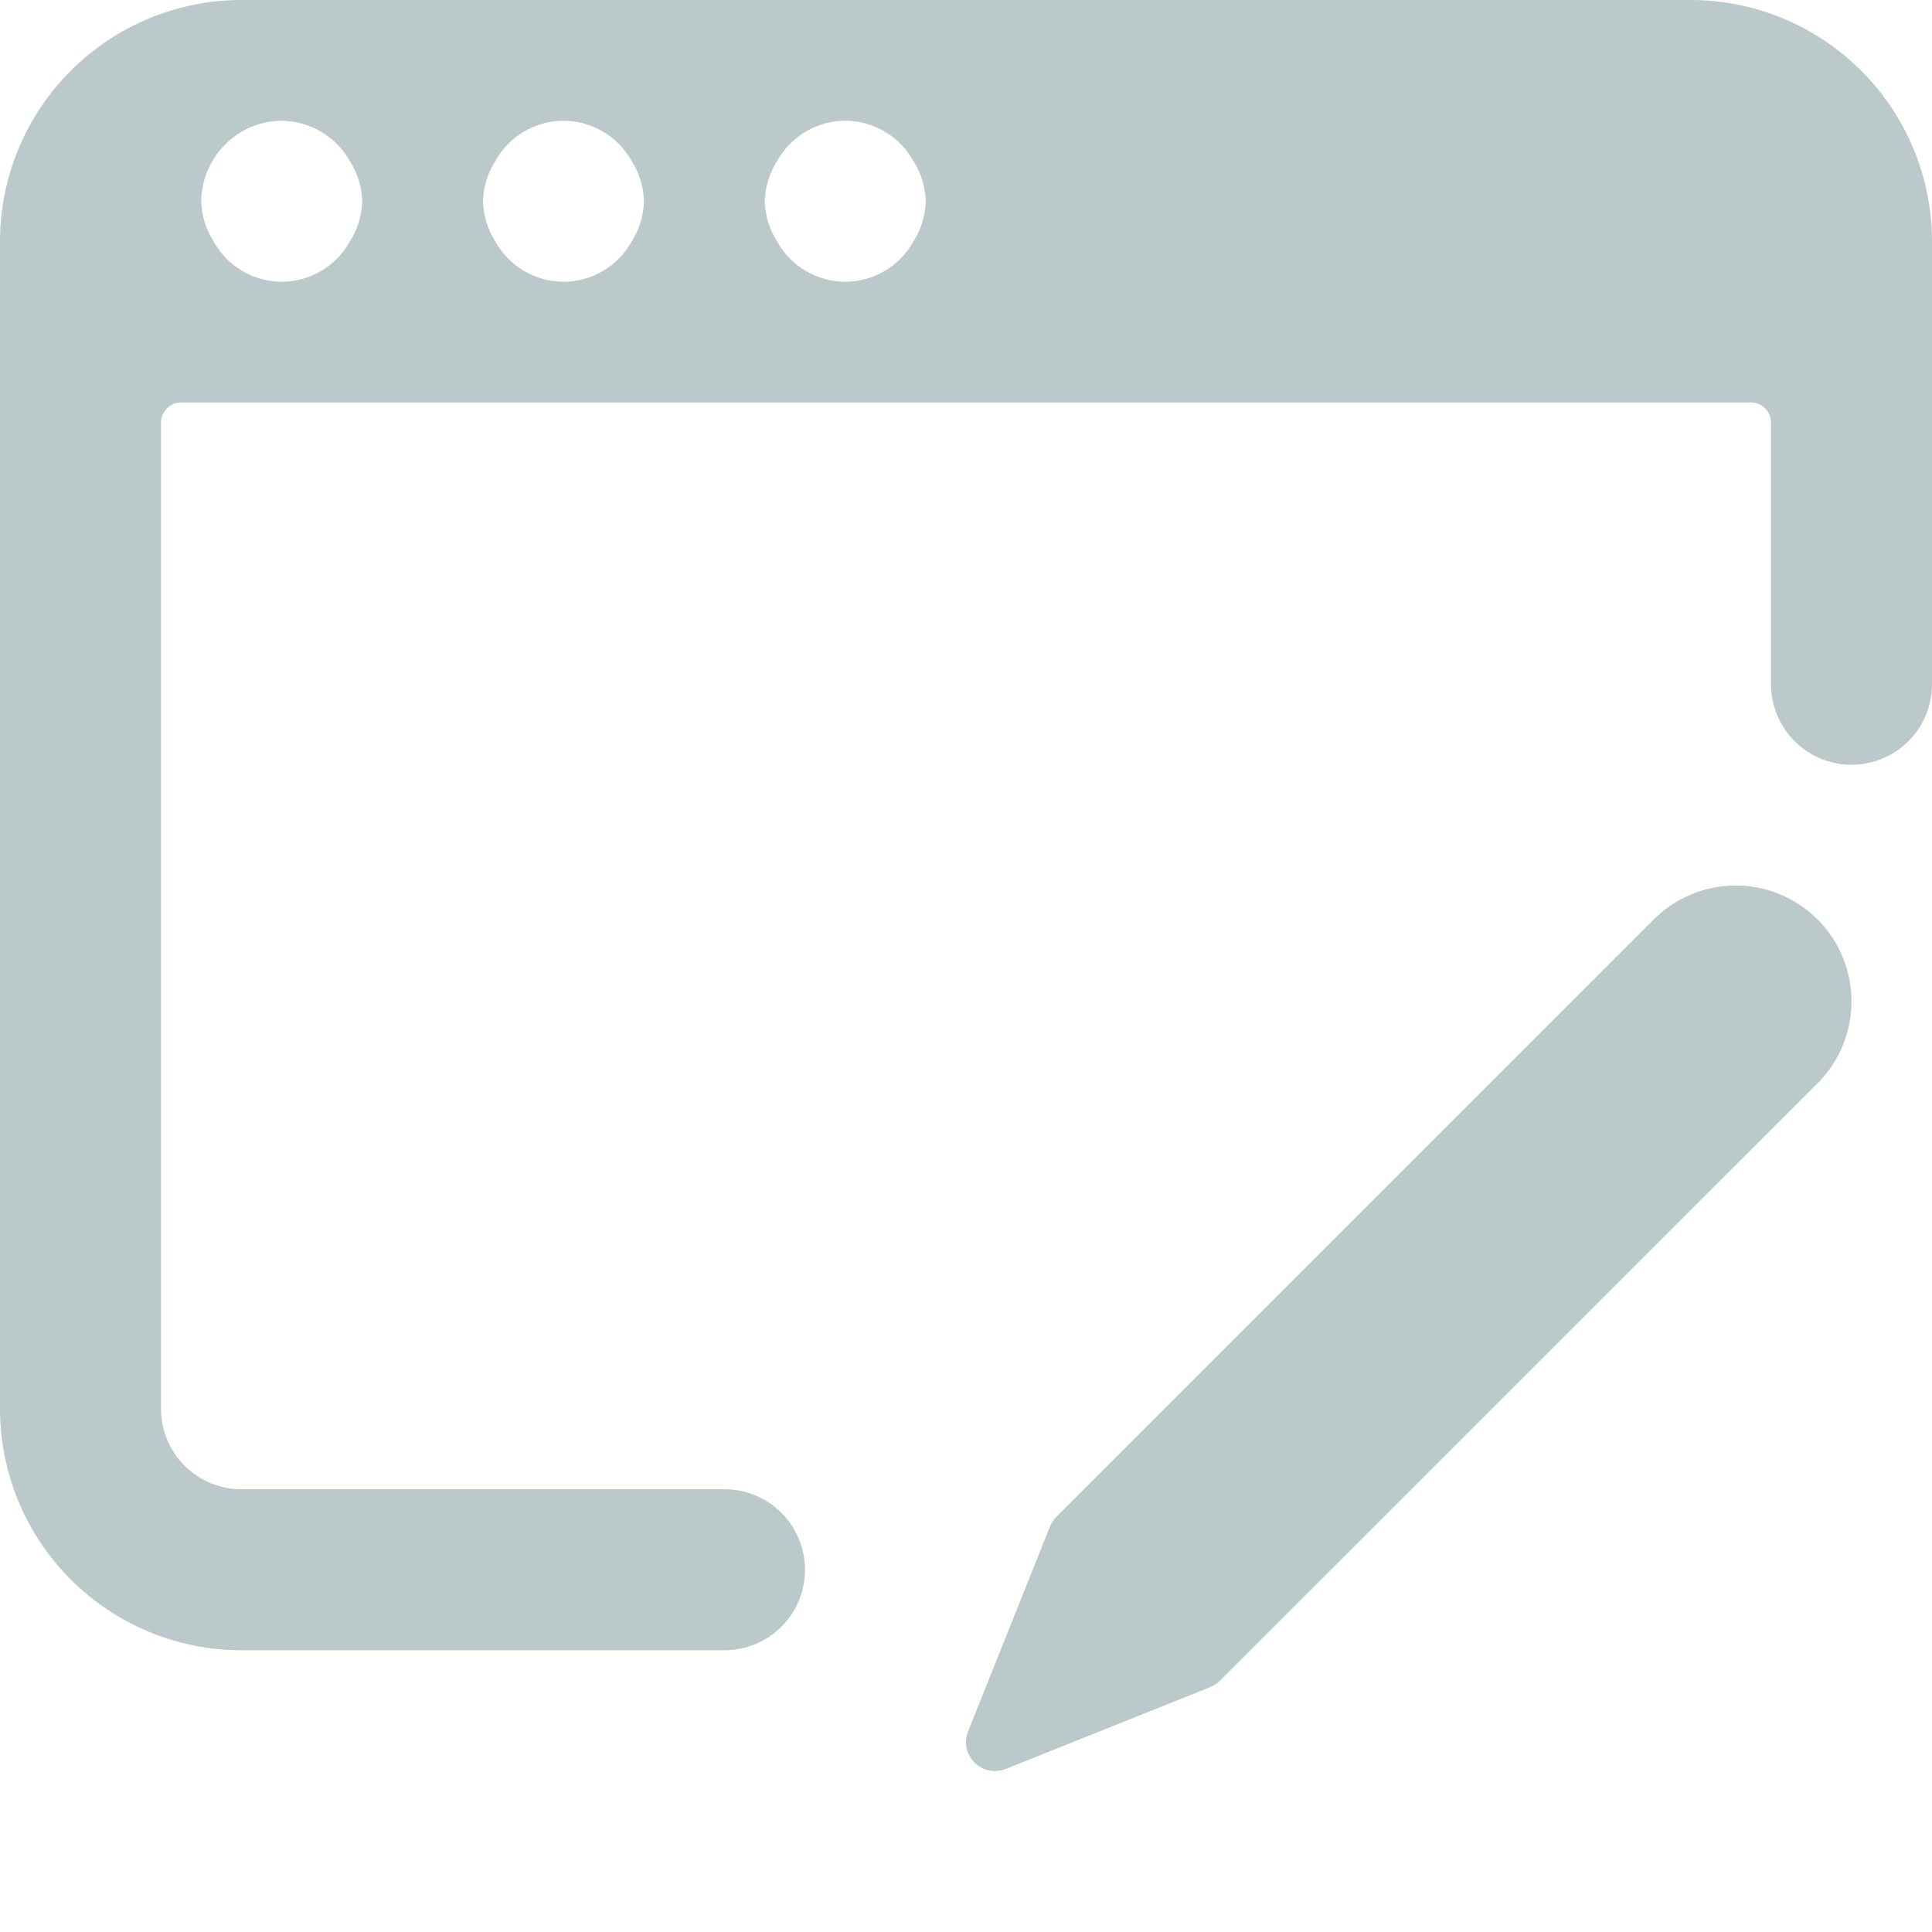 <svg width="24" height="24" viewBox="0 0 24 24" fill="none" xmlns="http://www.w3.org/2000/svg">
<g clip-path="url(#clip0_1248_9582)">
<path d="M21 0H3C2.204 0 1.441 0.316 0.879 0.879C0.316 1.441 0 2.204 0 3L0 17.5C0 18.296 0.316 19.059 0.879 19.621C1.441 20.184 2.204 20.5 3 20.5H9C9.265 20.5 9.52 20.395 9.707 20.207C9.895 20.02 10 19.765 10 19.5C10 19.235 9.895 18.98 9.707 18.793C9.52 18.605 9.265 18.5 9 18.5H3C2.735 18.5 2.48 18.395 2.293 18.207C2.105 18.02 2 17.765 2 17.5V5.251C2 5.218 2.006 5.185 2.019 5.155C2.031 5.125 2.05 5.097 2.073 5.074C2.096 5.05 2.124 5.032 2.154 5.019C2.184 5.006 2.217 5 2.25 5H21.75C21.816 5 21.88 5.026 21.927 5.073C21.974 5.12 22 5.184 22 5.25V8.5C22 8.765 22.105 9.02 22.293 9.207C22.48 9.395 22.735 9.5 23 9.5C23.265 9.5 23.52 9.395 23.707 9.207C23.895 9.02 24 8.765 24 8.5V3C24 2.204 23.684 1.441 23.121 0.879C22.559 0.316 21.796 0 21 0V0ZM4.346 3C4.263 3.151 4.14 3.278 3.991 3.365C3.842 3.453 3.673 3.5 3.5 3.5C3.327 3.5 3.158 3.453 3.009 3.365C2.86 3.278 2.737 3.151 2.654 3C2.558 2.851 2.505 2.678 2.5 2.5C2.501 2.359 2.532 2.219 2.592 2.091C2.671 1.916 2.798 1.767 2.959 1.662C3.12 1.557 3.308 1.501 3.5 1.5C3.672 1.502 3.841 1.549 3.99 1.637C4.138 1.724 4.261 1.85 4.346 2C4.442 2.149 4.495 2.322 4.5 2.5C4.495 2.678 4.442 2.851 4.346 3ZM7.846 3C7.763 3.151 7.64 3.278 7.491 3.365C7.342 3.453 7.173 3.5 7 3.5C6.827 3.5 6.658 3.453 6.509 3.365C6.36 3.278 6.237 3.151 6.154 3C6.058 2.851 6.005 2.678 6 2.5C6.005 2.322 6.058 2.149 6.154 2C6.237 1.849 6.36 1.722 6.509 1.635C6.658 1.547 6.827 1.5 7 1.5C7.173 1.5 7.342 1.547 7.491 1.635C7.64 1.722 7.763 1.849 7.846 2C7.942 2.149 7.995 2.322 8 2.5C7.995 2.678 7.942 2.851 7.846 3ZM11.346 3C11.263 3.151 11.14 3.278 10.991 3.365C10.842 3.453 10.673 3.5 10.5 3.5C10.327 3.5 10.158 3.453 10.009 3.365C9.86 3.278 9.737 3.151 9.654 3C9.558 2.851 9.505 2.678 9.5 2.5C9.505 2.322 9.558 2.149 9.654 2C9.737 1.849 9.86 1.722 10.009 1.635C10.158 1.547 10.327 1.5 10.5 1.5C10.673 1.5 10.842 1.547 10.991 1.635C11.14 1.722 11.263 1.849 11.346 2C11.442 2.149 11.495 2.322 11.5 2.5C11.495 2.678 11.442 2.851 11.346 3Z" fill="#BBC9CA"/>
<path d="M20.526 11.439L13.123 18.843C13.089 18.877 13.062 18.918 13.043 18.964L12.026 21.507C12 21.573 11.993 21.645 12.007 21.714C12.022 21.783 12.056 21.846 12.106 21.896C12.156 21.945 12.219 21.979 12.288 21.993C12.357 22.007 12.428 22.001 12.493 21.975L15.034 20.958C15.079 20.939 15.121 20.912 15.155 20.878L22.56 13.475C22.698 13.342 22.808 13.183 22.883 13.008C22.958 12.832 22.998 12.643 23 12.452C23.002 12.261 22.965 12.072 22.893 11.895C22.821 11.718 22.714 11.557 22.579 11.422C22.444 11.287 22.283 11.18 22.106 11.107C21.93 11.035 21.74 10.998 21.549 11C21.358 11.002 21.169 11.041 20.994 11.117C20.818 11.192 20.659 11.302 20.526 11.439Z" fill="#BBC9CA"/>
</g>
<defs>
<clipPath id="clip0_1248_9582">
<rect width="24" height="24" fill="white"/>
</clipPath>
</defs>
</svg>
